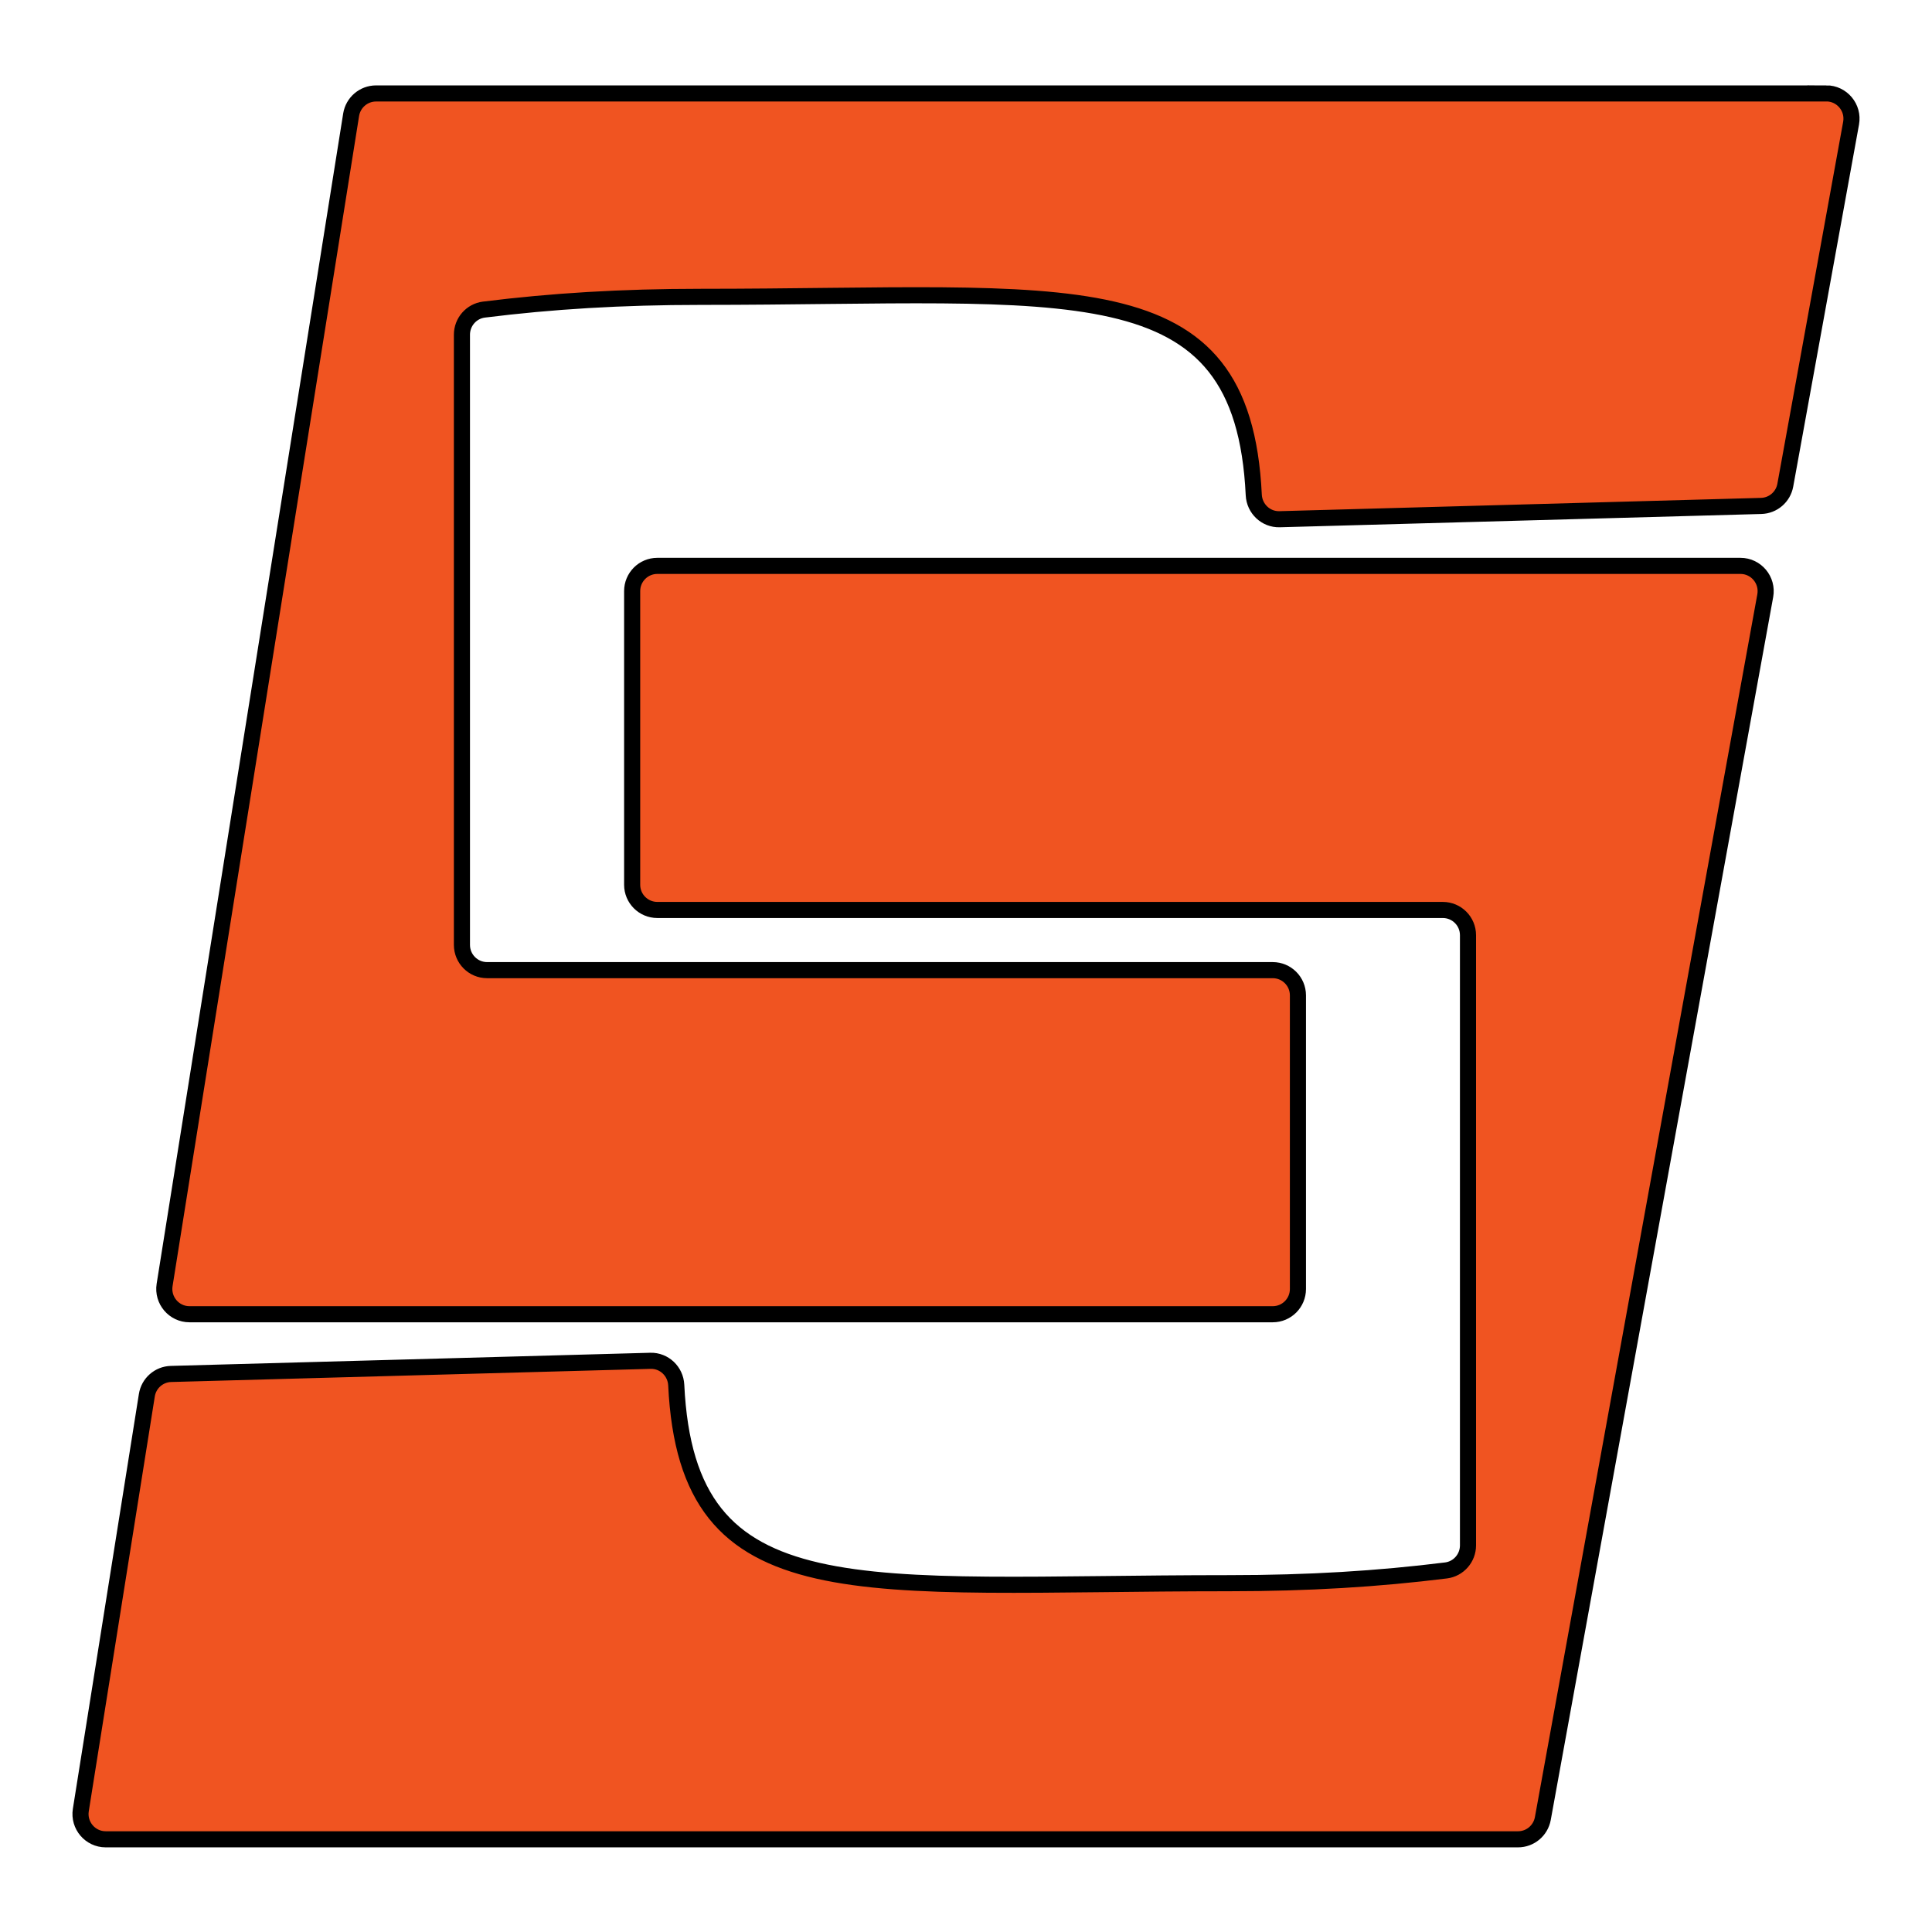 <svg width="600" height="600" viewBox="0 0 600 600" fill="none" xmlns="http://www.w3.org/2000/svg">
  <path
    d="M540.51 175.738H204.145C199.809 175.738 196.321 179.253 196.321 183.571V274.766C196.321 279.107 199.833 282.599 204.145 282.599H448.076C452.412 282.599 455.9 286.115 455.9 290.433V479.925C455.9 483.865 452.978 487.216 449.089 487.711C427.901 490.354 406.384 491.675 381.684 491.675C266.53 491.675 213.431 501.821 210.014 430.139C209.802 425.868 206.267 422.494 202.001 422.612L53.121 426.694C49.35 426.789 46.192 429.573 45.603 433.301L25.098 562.13C24.344 566.896 28.021 571.214 32.829 571.214H471.432C475.226 571.214 478.455 568.5 479.138 564.772L548.217 184.987C549.089 180.173 545.388 175.738 540.51 175.738Z"
    fill="#f05421" stroke="black" stroke-width="5px" />
  <path
    d="M567.189 29.024H116.779C112.937 29.024 109.661 31.831 109.048 35.63L51.118 399.064C50.364 403.831 54.04 408.149 58.848 408.149H395.26C399.596 408.149 403.084 404.633 403.084 400.315V309.12C403.084 304.779 399.573 301.287 395.26 301.287H151.282C146.946 301.287 143.458 297.771 143.458 293.453V103.938C143.458 99.998 146.38 96.647 150.269 96.151C171.457 93.509 192.974 92.188 217.674 92.188C332.828 92.188 385.95 82.042 389.368 153.723C389.58 157.994 393.115 161.368 397.381 161.25L546.944 157.121C550.644 157.027 553.779 154.337 554.439 150.68L574.872 38.249C575.744 33.436 572.044 29 567.166 29L567.189 29.024Z"
    fill="#f05421" stroke="black" stroke-width="5px" />
</svg>
  